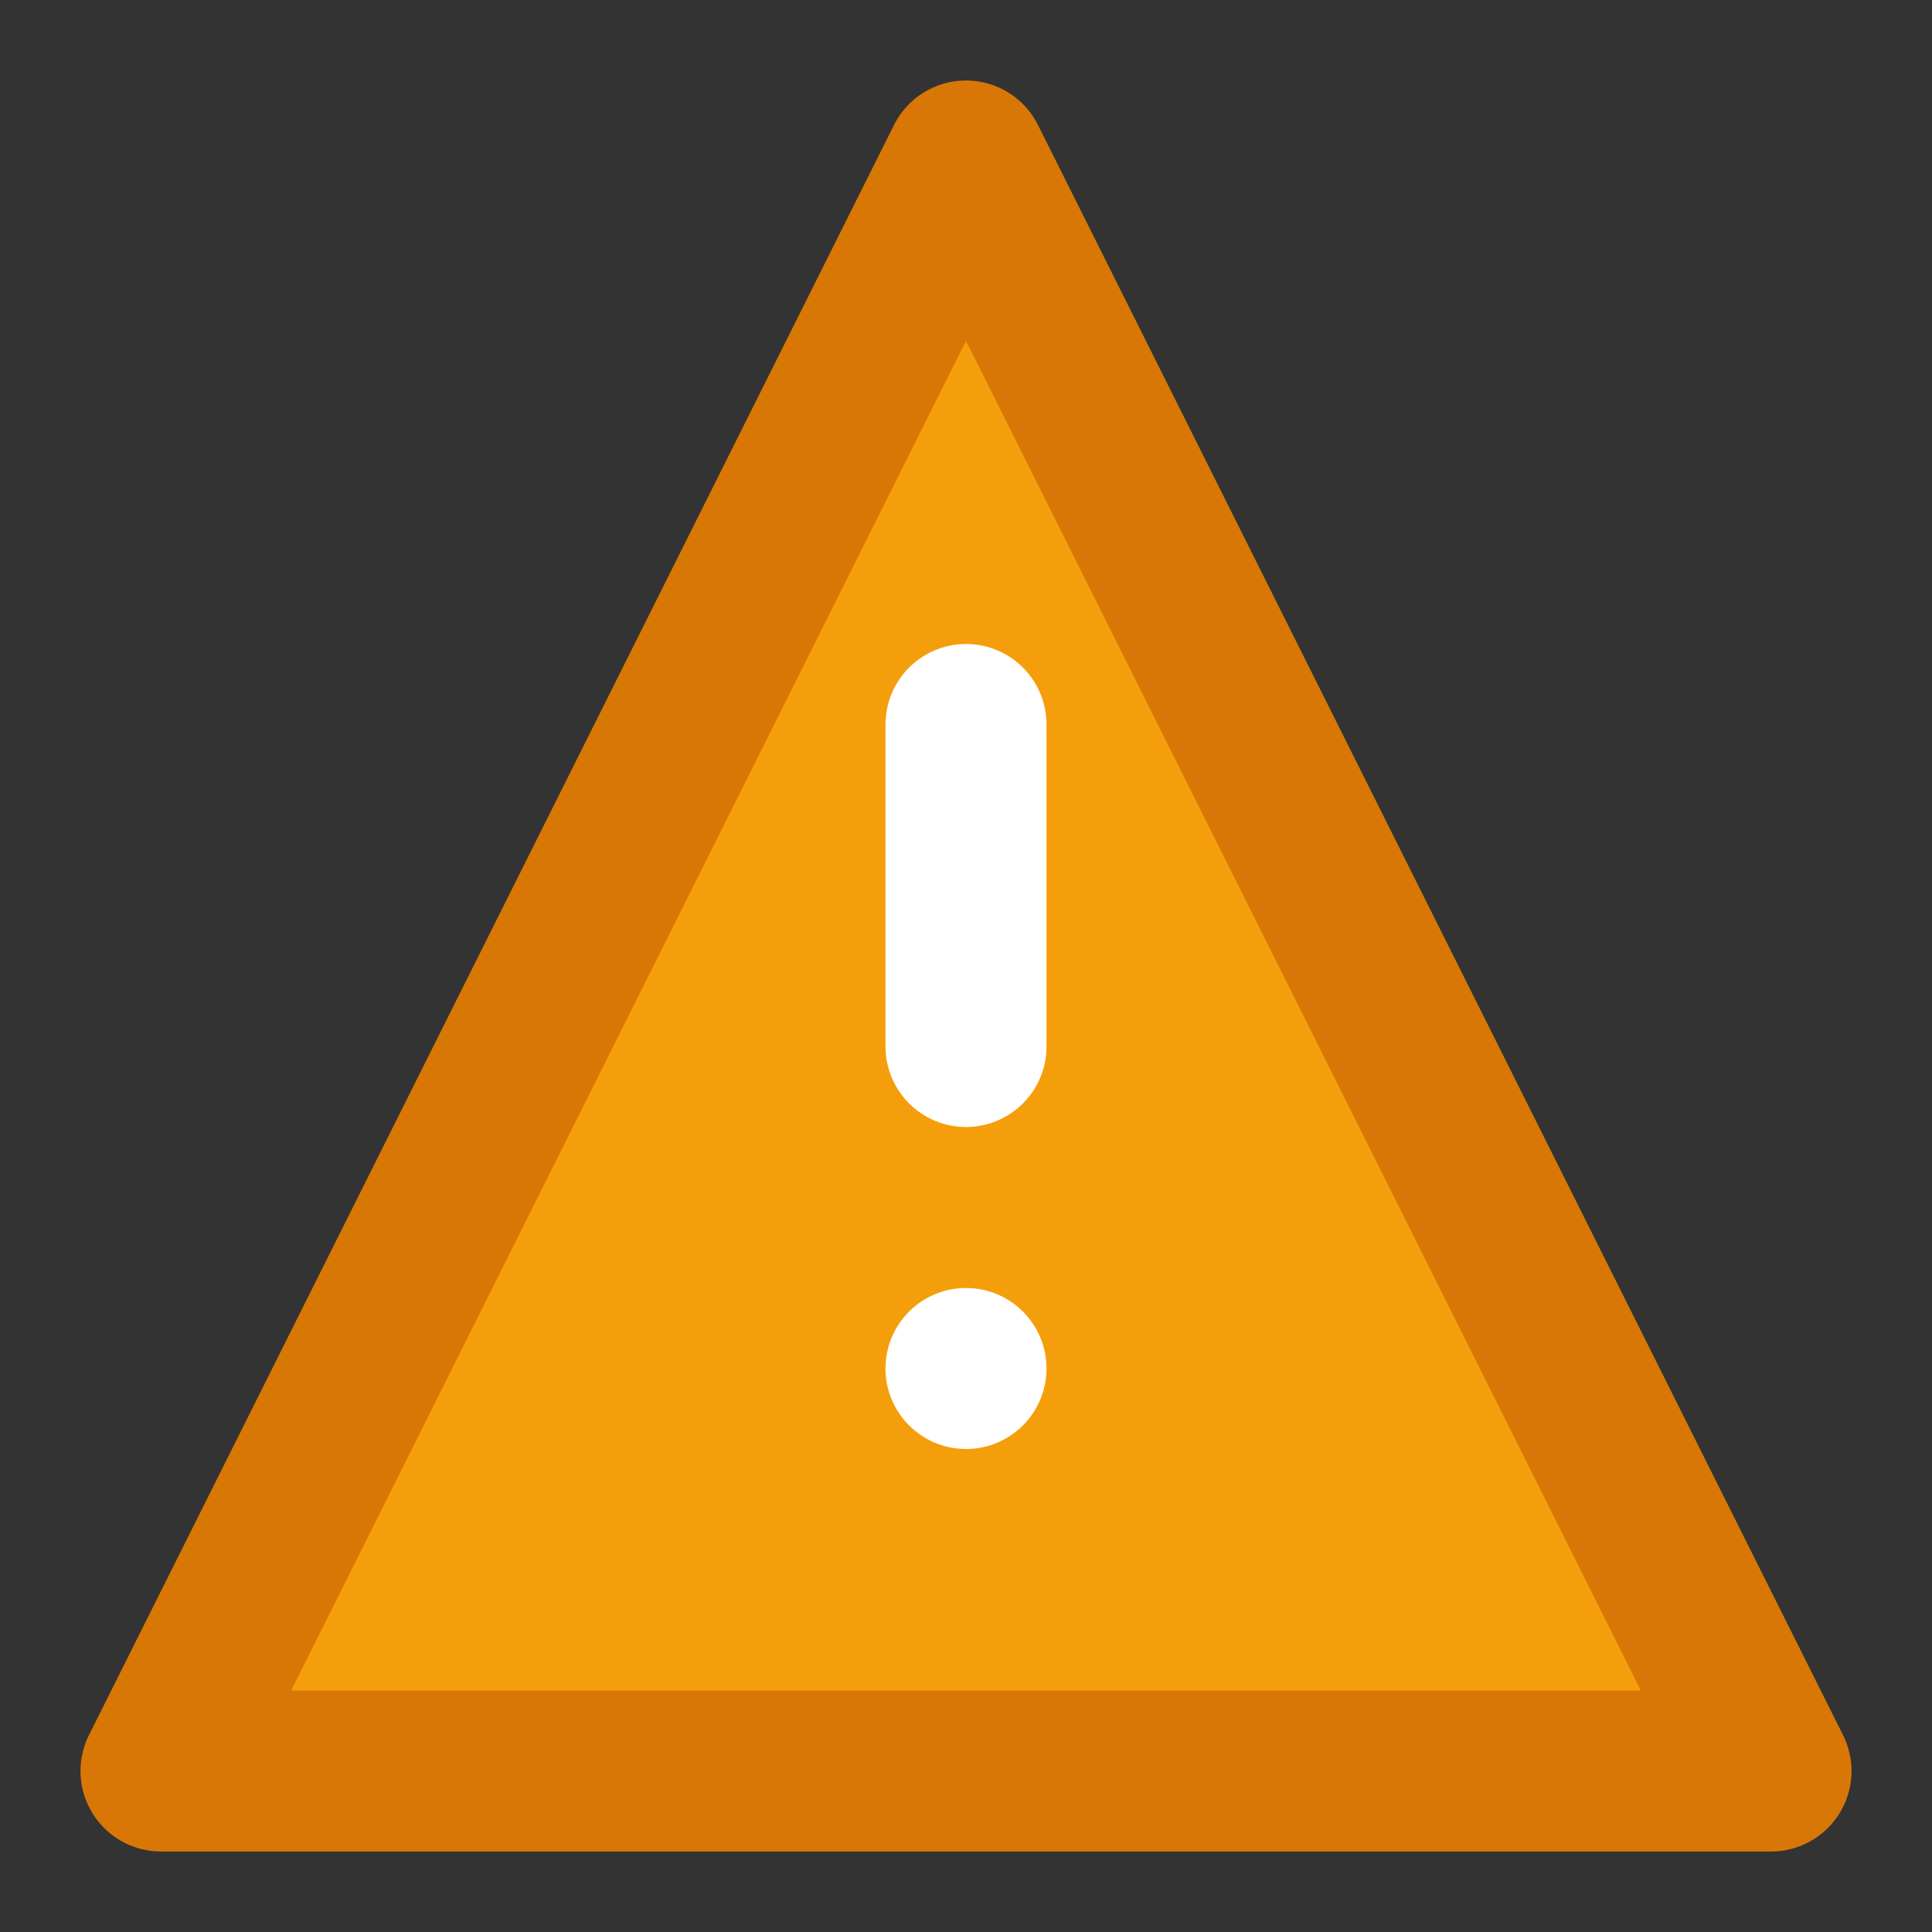 <svg width="24" height="24" viewBox="0 0 24 24" fill="none" xmlns="http://www.w3.org/2000/svg">
<rect x="0" y="0" width="24" height="24" fill="#333333" stroke="none"/>
<path d="M12 2L2 22H22L12 2Z" fill="#F59E0B" stroke="#D97706" stroke-width="2" stroke-linejoin="round"/>
<path d="M12 9V13" stroke="white" stroke-width="2" stroke-linecap="round"/>
<circle cx="12" cy="17" r="1" fill="white"/>
</svg>